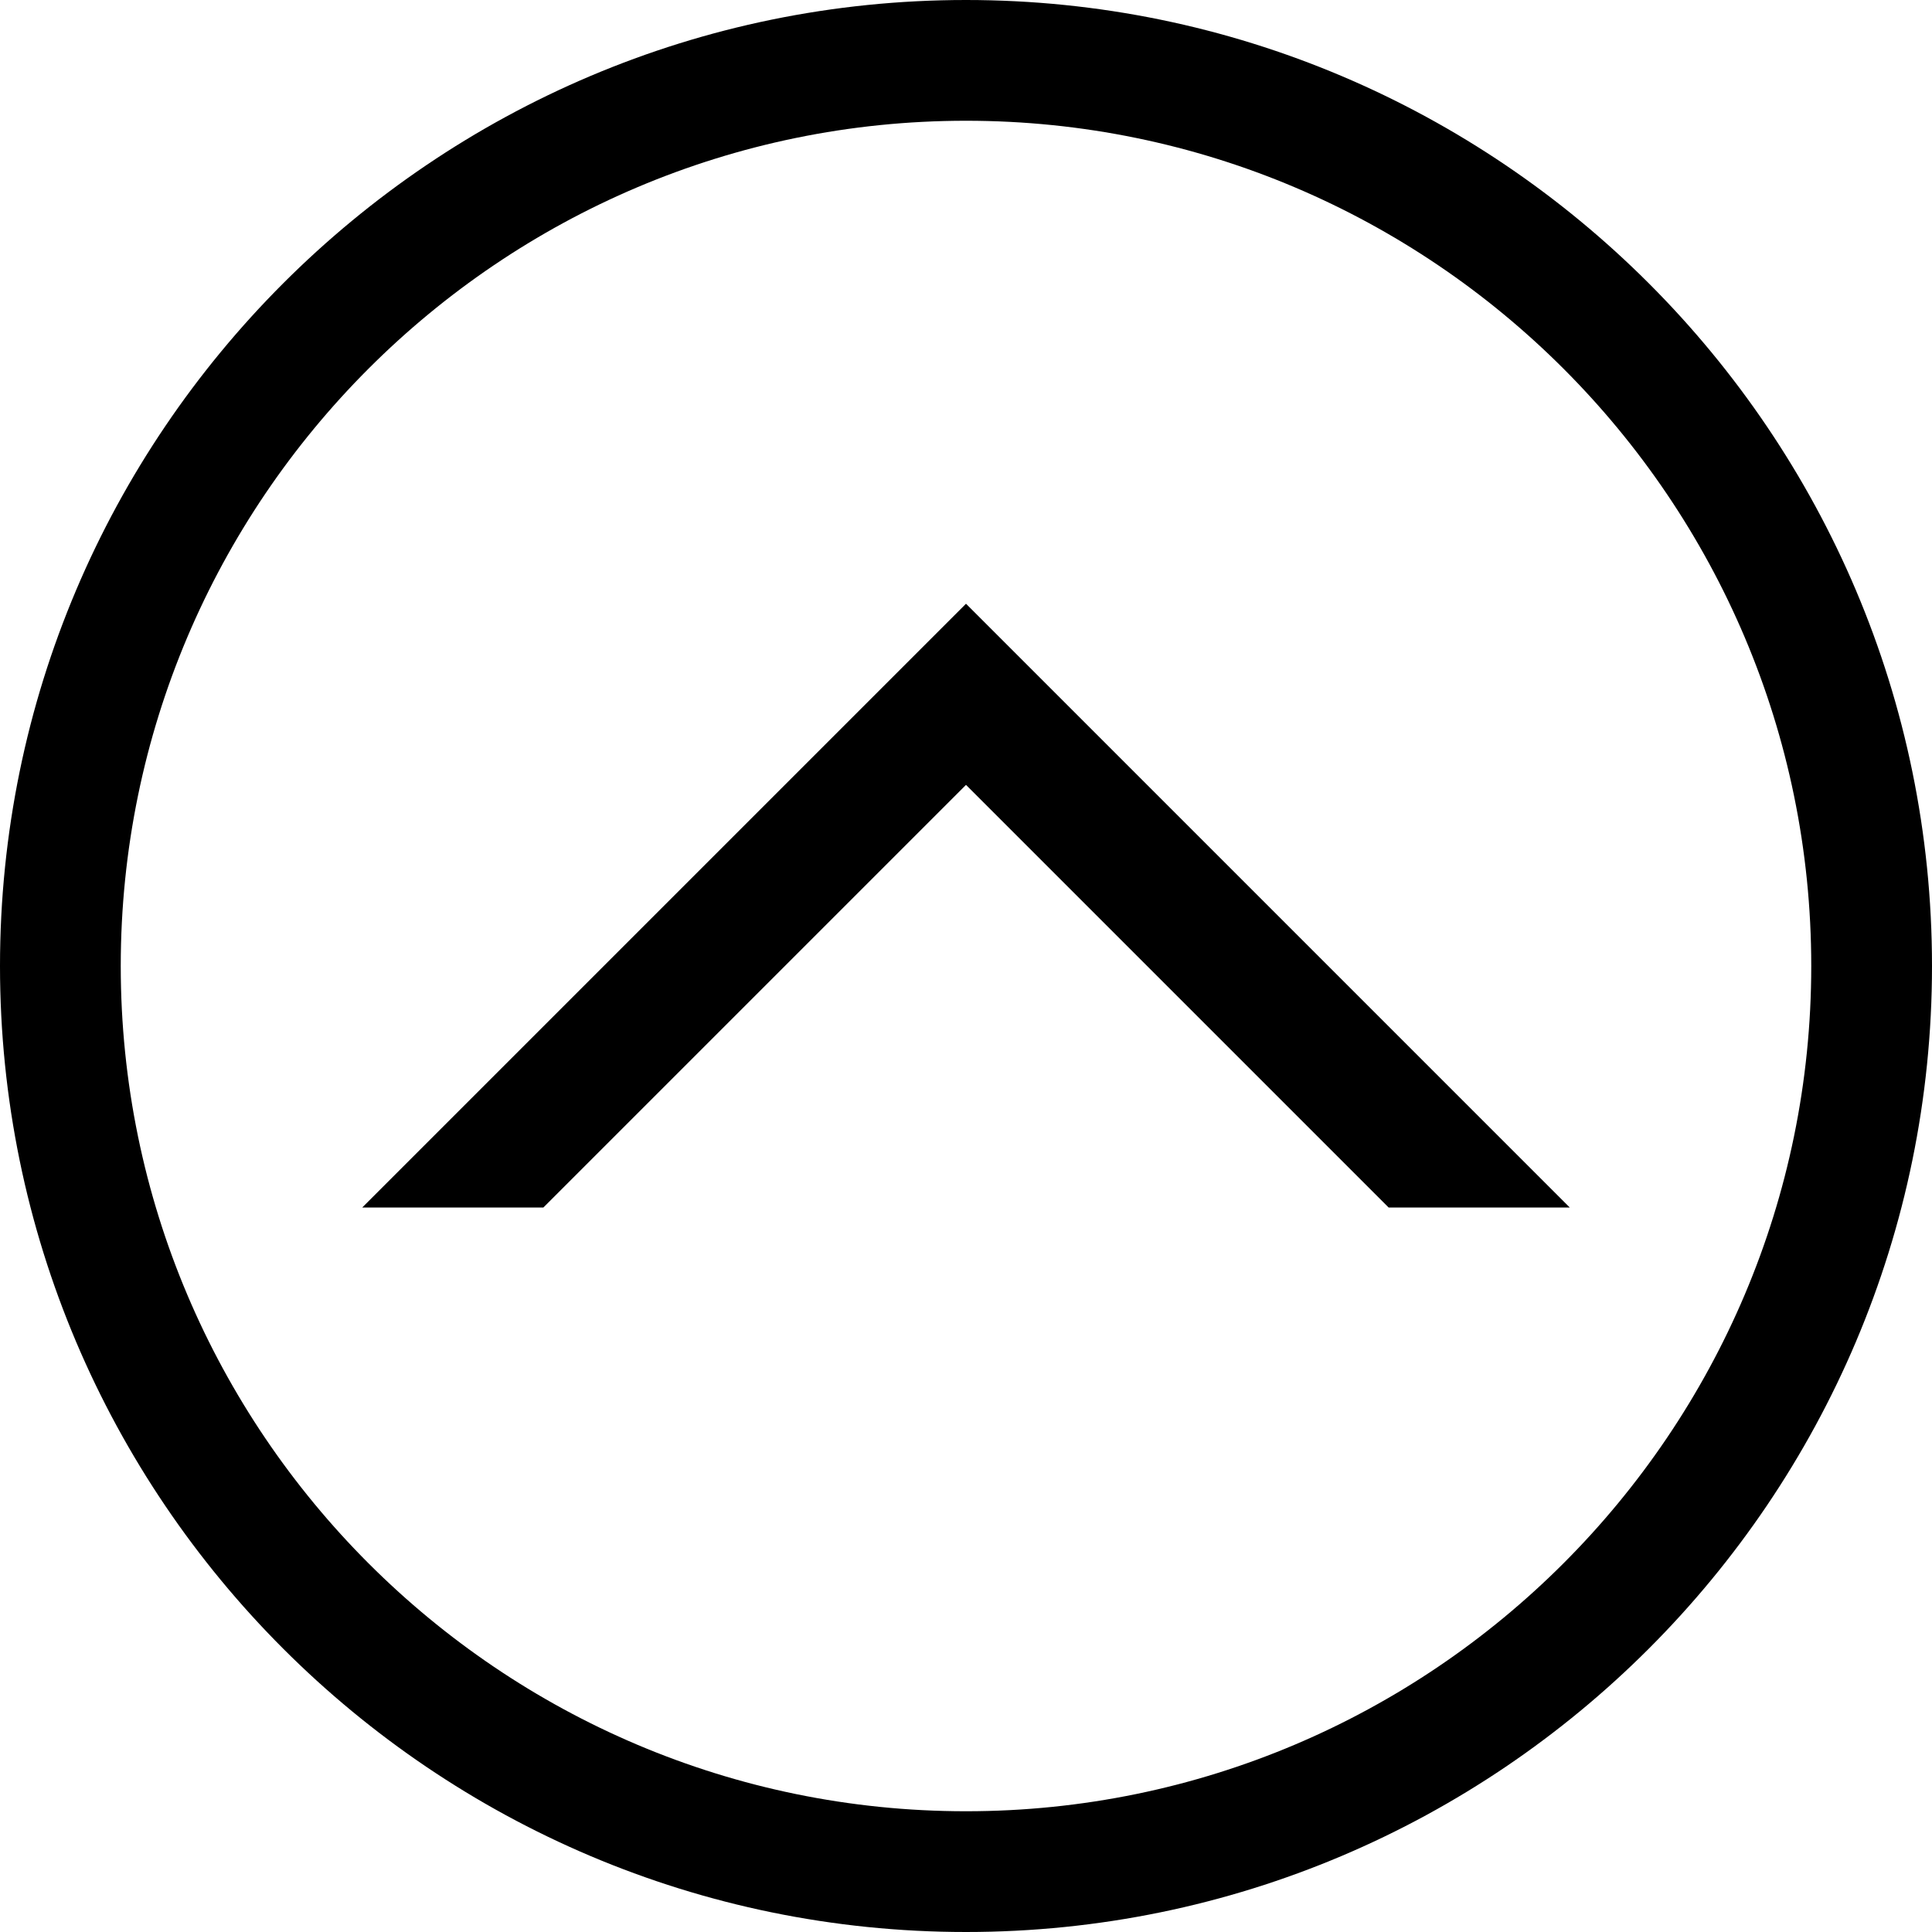 <svg viewBox="0 0 551.13 551.13" xmlns="http://www.w3.org/2000/svg" width="50" height="50">
  <defs/>
  <path d="M275.565 551.13C123.621 551.13 0 427.509 0 275.565S123.621 0 275.565 0 551.13 123.621 551.13 275.565 427.509 551.13 275.565 551.13zm0-516.684c-132.955 0-241.119 108.164-241.119 241.119s108.164 241.12 241.119 241.12 241.12-108.165 241.12-241.12S408.52 34.446 275.565 34.446z"/>
  <path d="M275.565 223.897l120.56 120.56h51.668L275.565 172.228 103.337 344.456h51.668z"/>
</svg>
